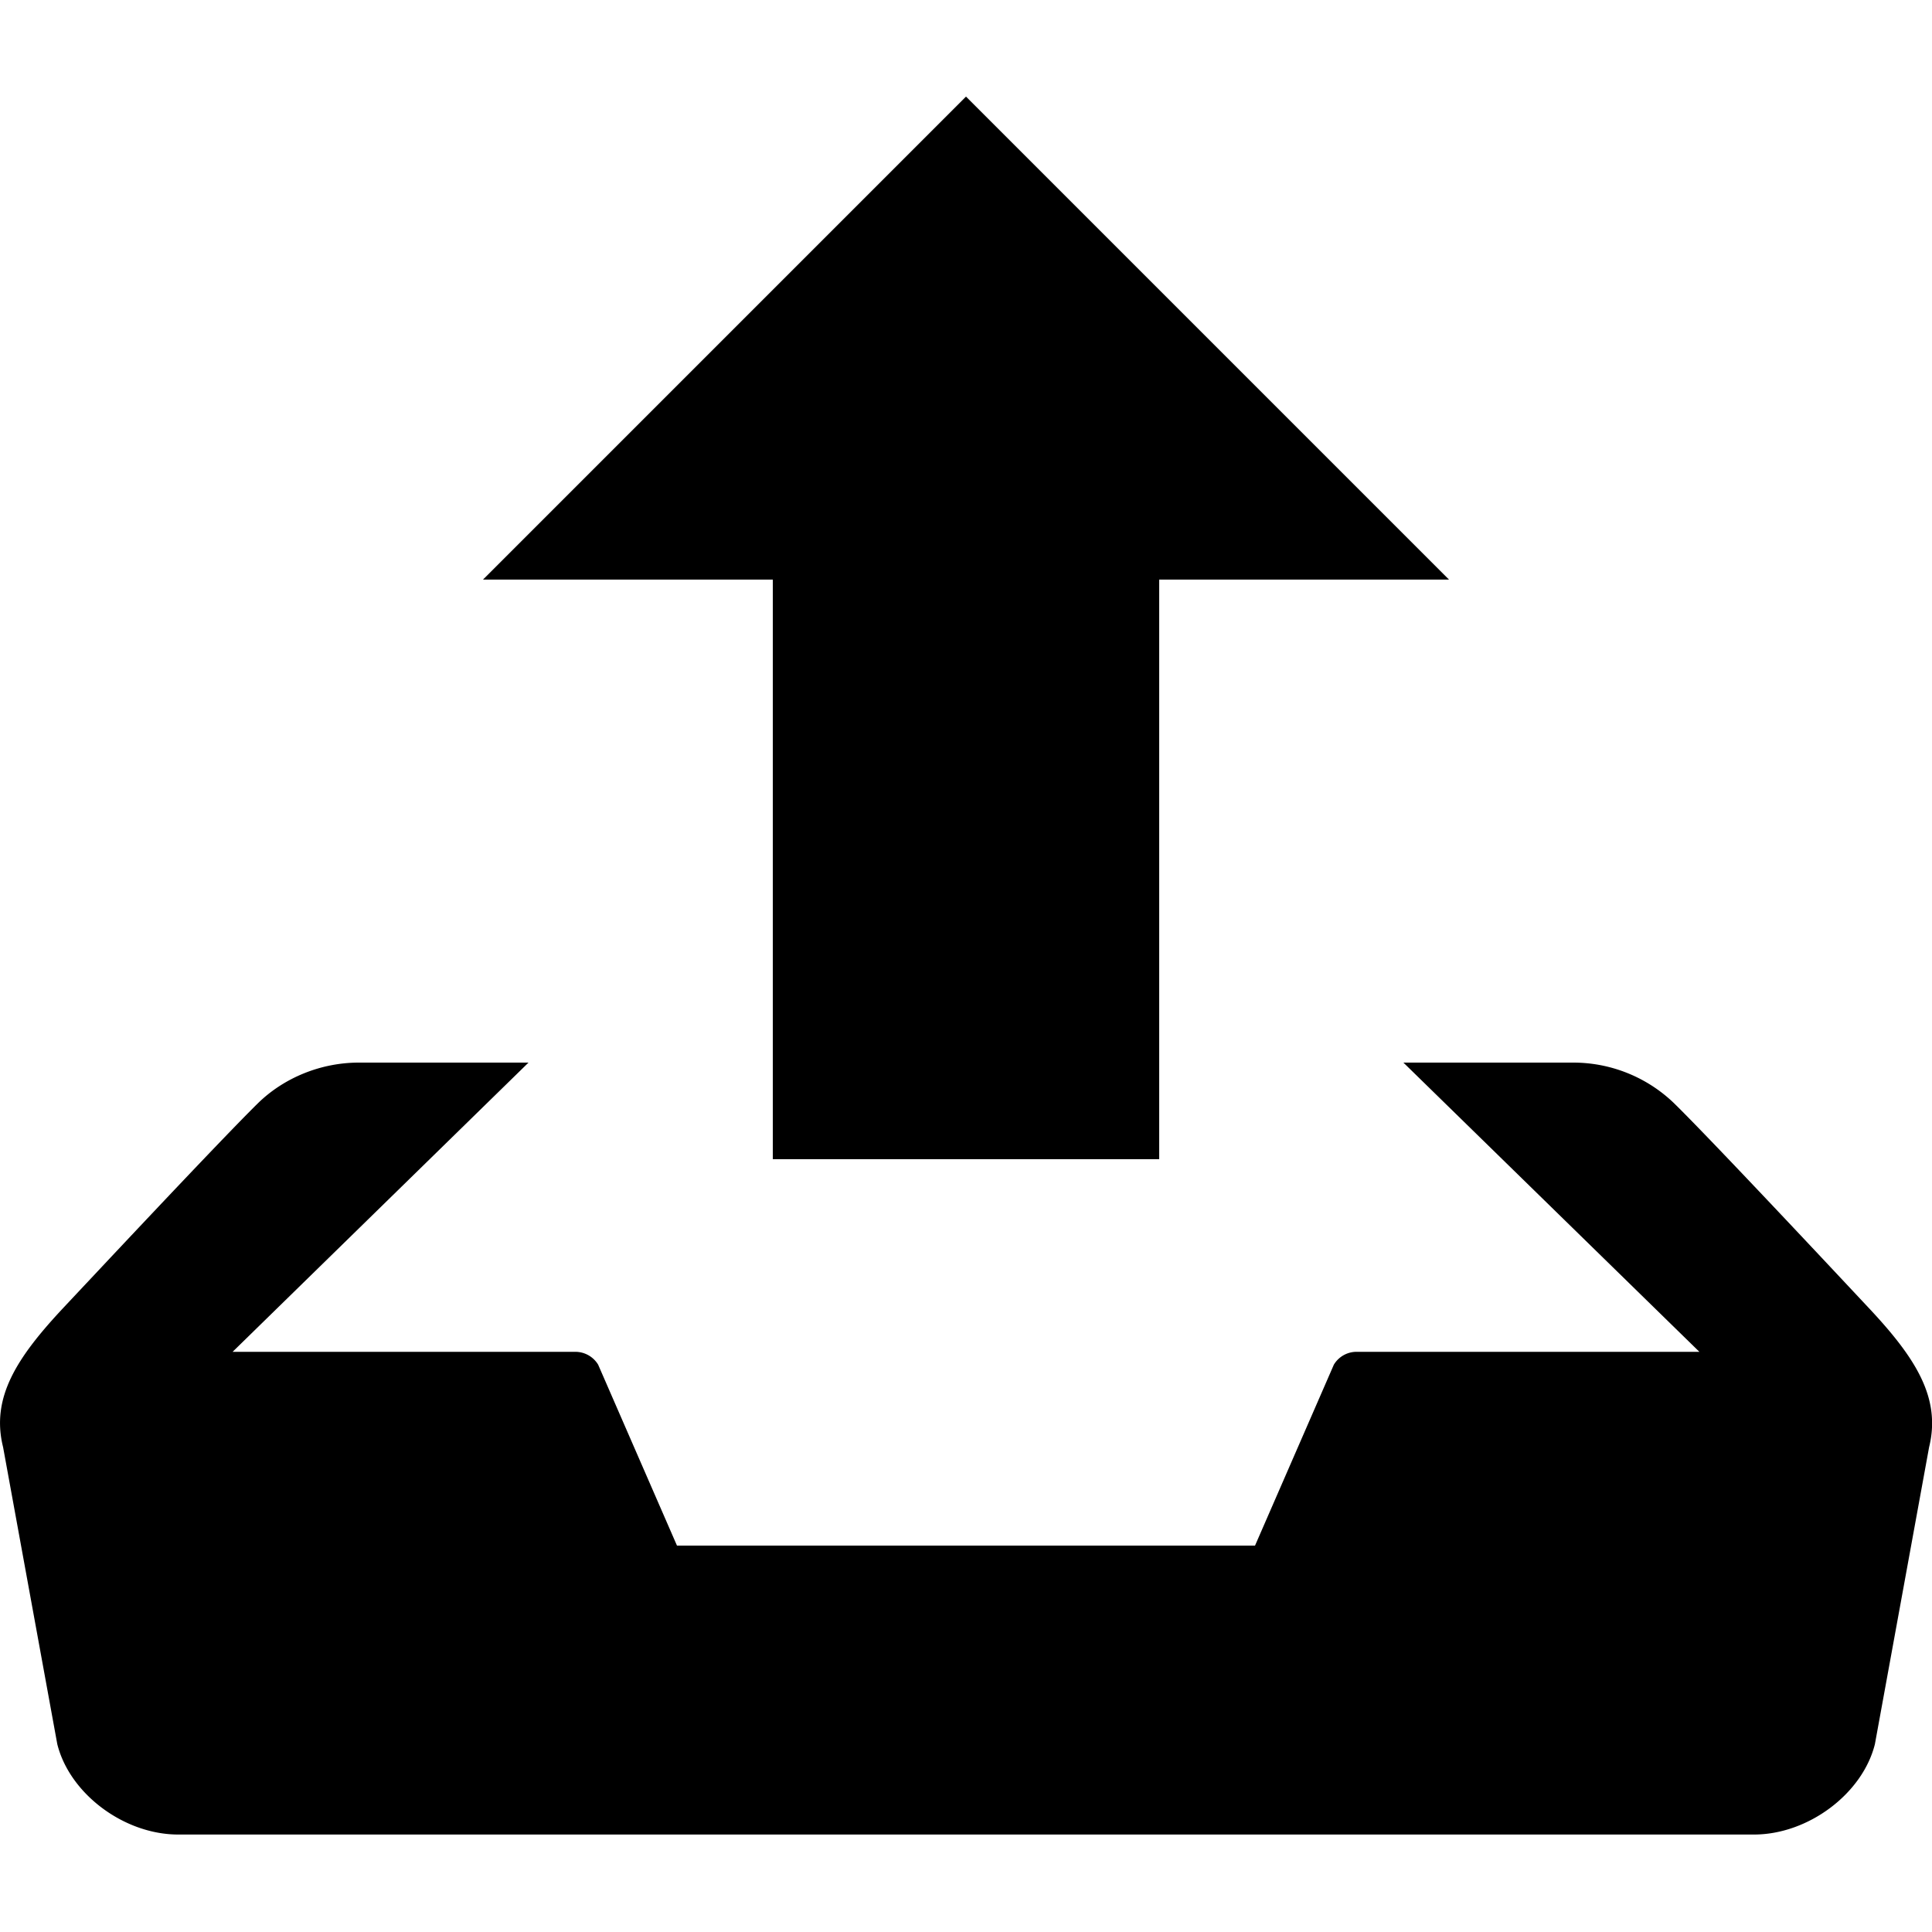 <svg xmlns="http://www.w3.org/2000/svg" xml:space="preserve" viewBox="0 0 20 20" id="upload">
  <path d="M8 12h4V6h3l-5-5-5 5h3v6zm11.338 1.532c-.21-.224-1.611-1.723-2.011-2.114A1.503 1.503 0 0 0 16.285 11h-1.757l3.064 2.994h-3.544a.274.274 0 0 0-.24.133L12.992 16H7.008l-.816-1.873a.276.276 0 0 0-.24-.133H2.408L5.471 11H3.715c-.397 0-.776.159-1.042.418-.4.392-1.801 1.891-2.011 2.114-.489.521-.758.936-.63 1.449l.561 3.074c.128.514.691.936 1.252.936h16.312c.561 0 1.124-.422 1.252-.936l.561-3.074c.126-.513-.142-.928-.632-1.449z"></path>
</svg>
